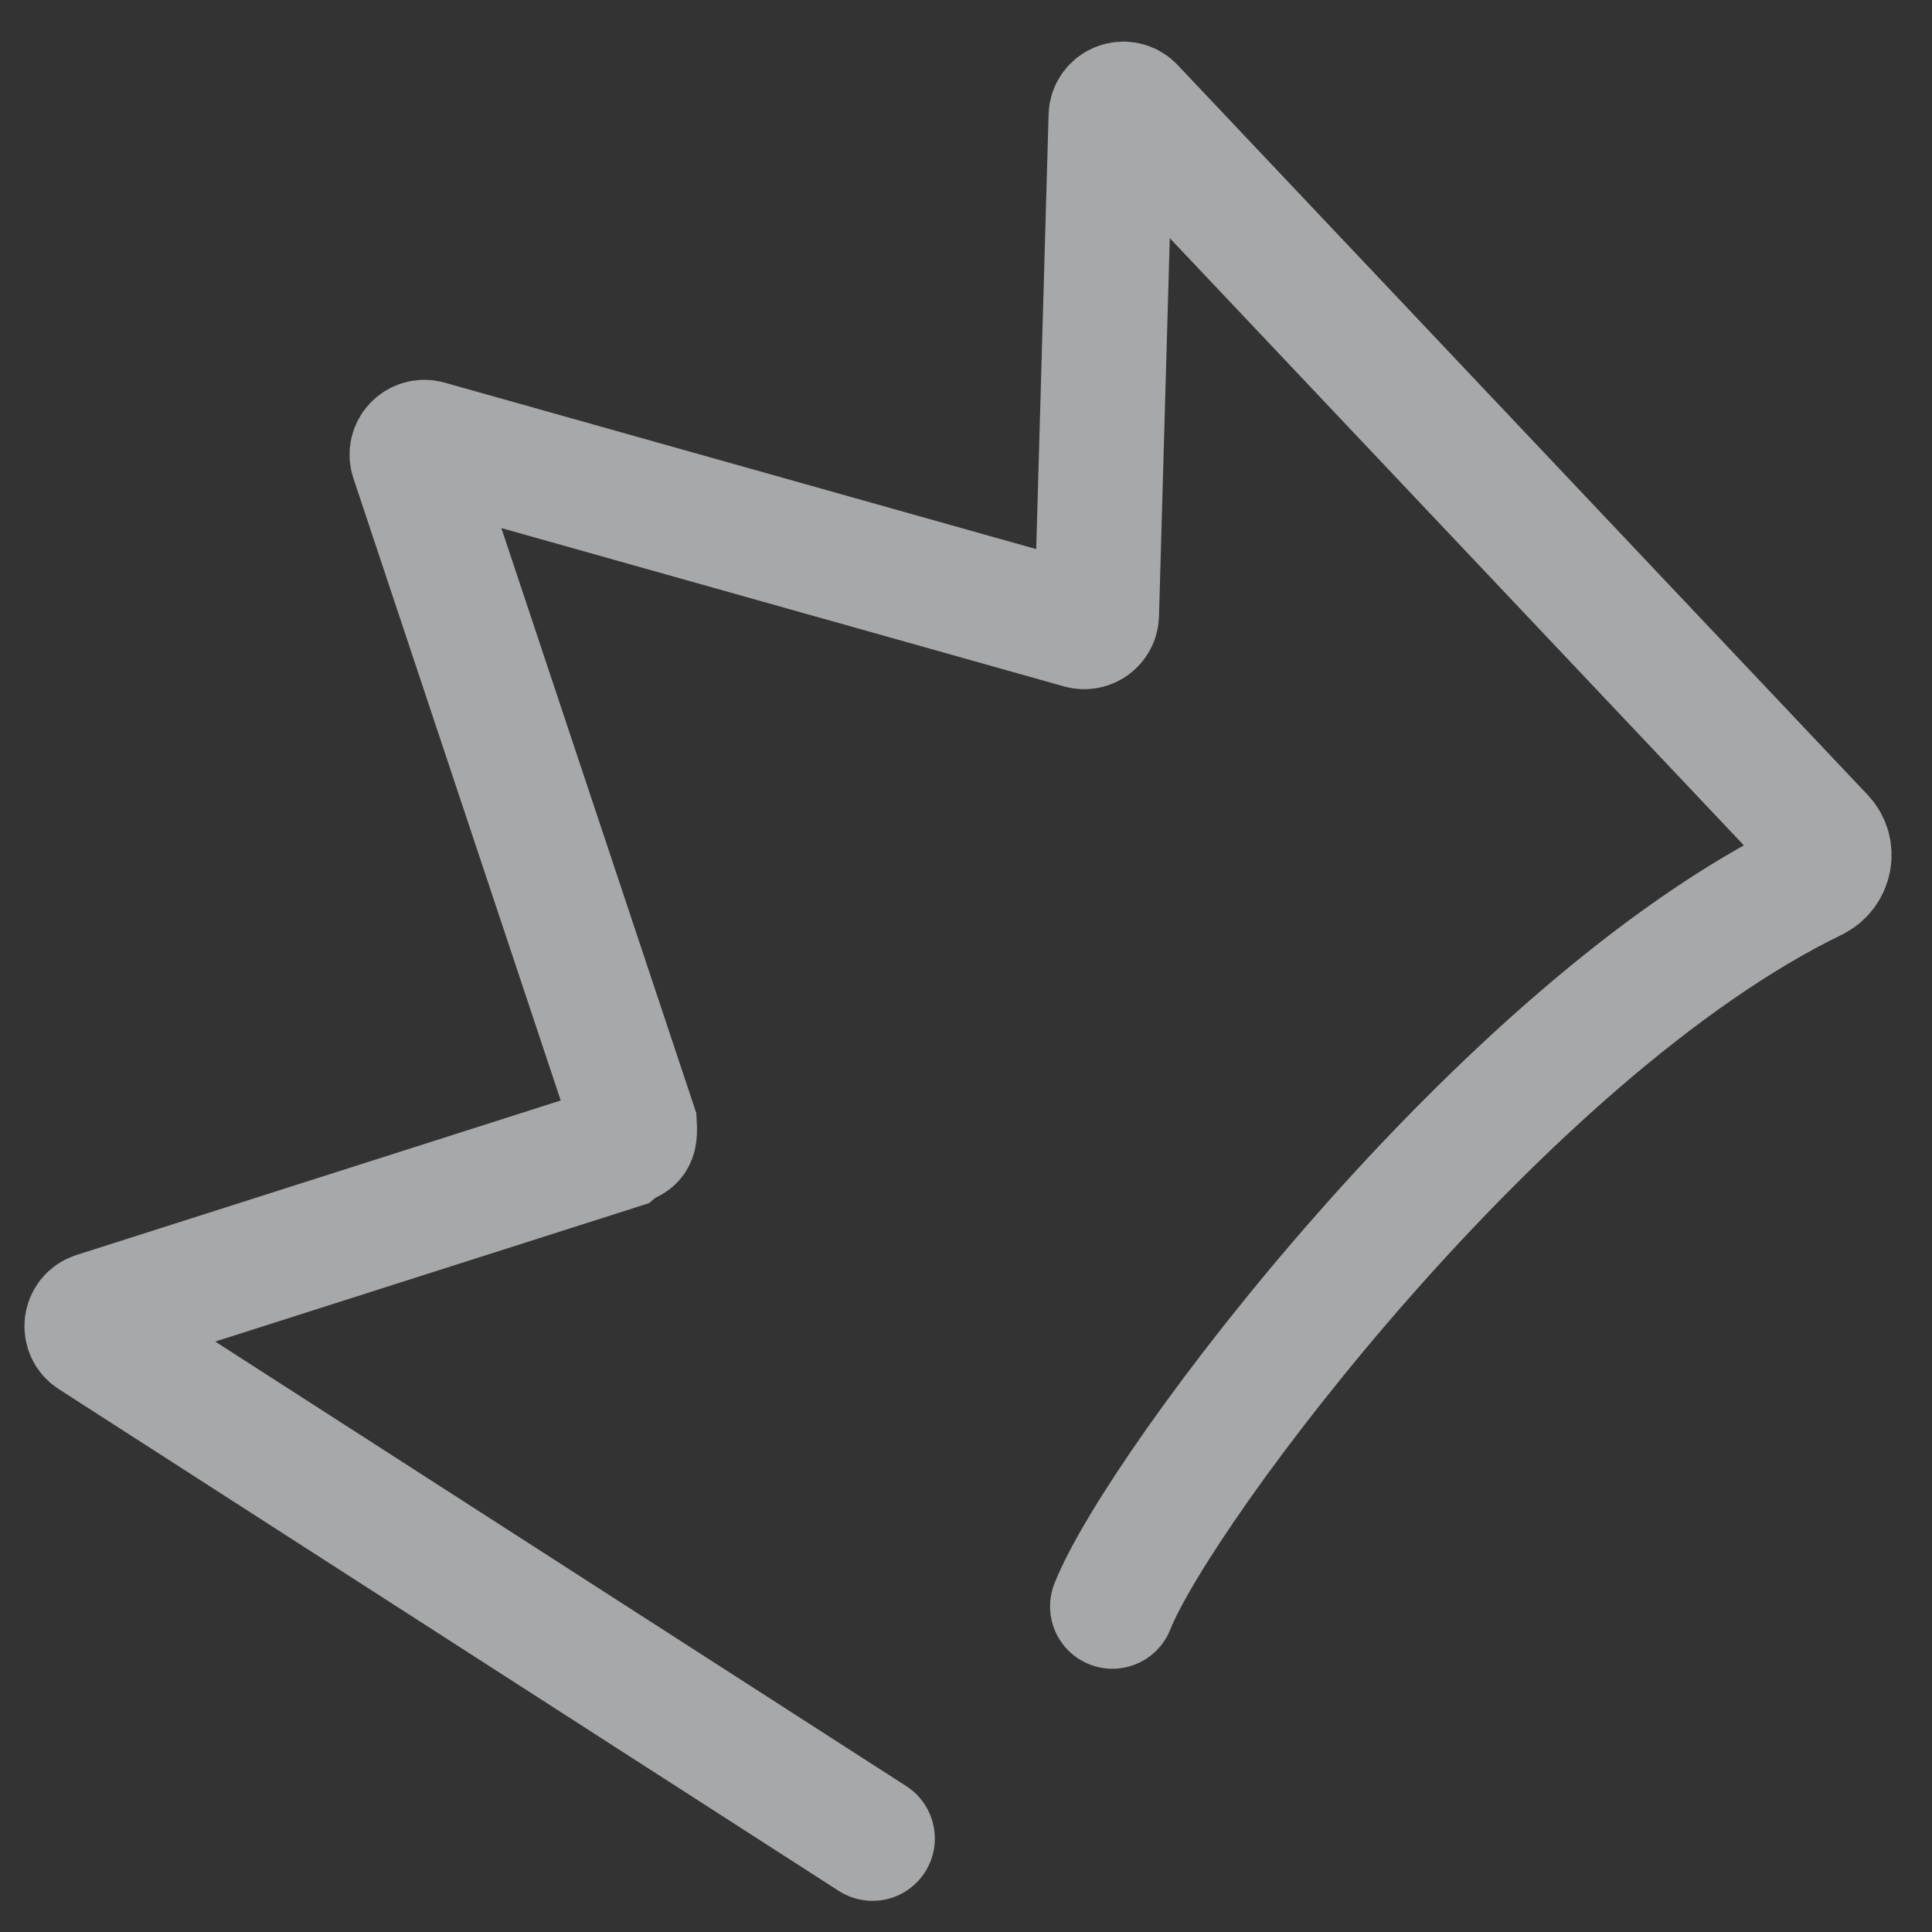 <svg width="31" height="31" viewBox="0 0 31 31" fill="none" xmlns="http://www.w3.org/2000/svg">
<rect x="0" y="0" width="31" height="31" fill="#333333" stroke="none"/>
<path d="M17.849 25.776C18.594 23.889 24.105 16.527 29.111 14.101C29.363 13.979 29.434 13.645 29.241 13.441L18.17 1.731C18.048 1.601 17.83 1.684 17.825 1.863L17.597 9.864C17.593 9.994 17.468 10.086 17.343 10.051L6.863 7.102C6.709 7.059 6.569 7.206 6.619 7.358L10.182 18.051C10.199 18.367 10.119 18.254 9.927 18.411L1.531 21.09C1.37 21.141 1.342 21.357 1.484 21.448L14 29.5" stroke="#F3F6F8" stroke-opacity="0.6" stroke-width="2" stroke-linecap="round"/>
</svg>
 